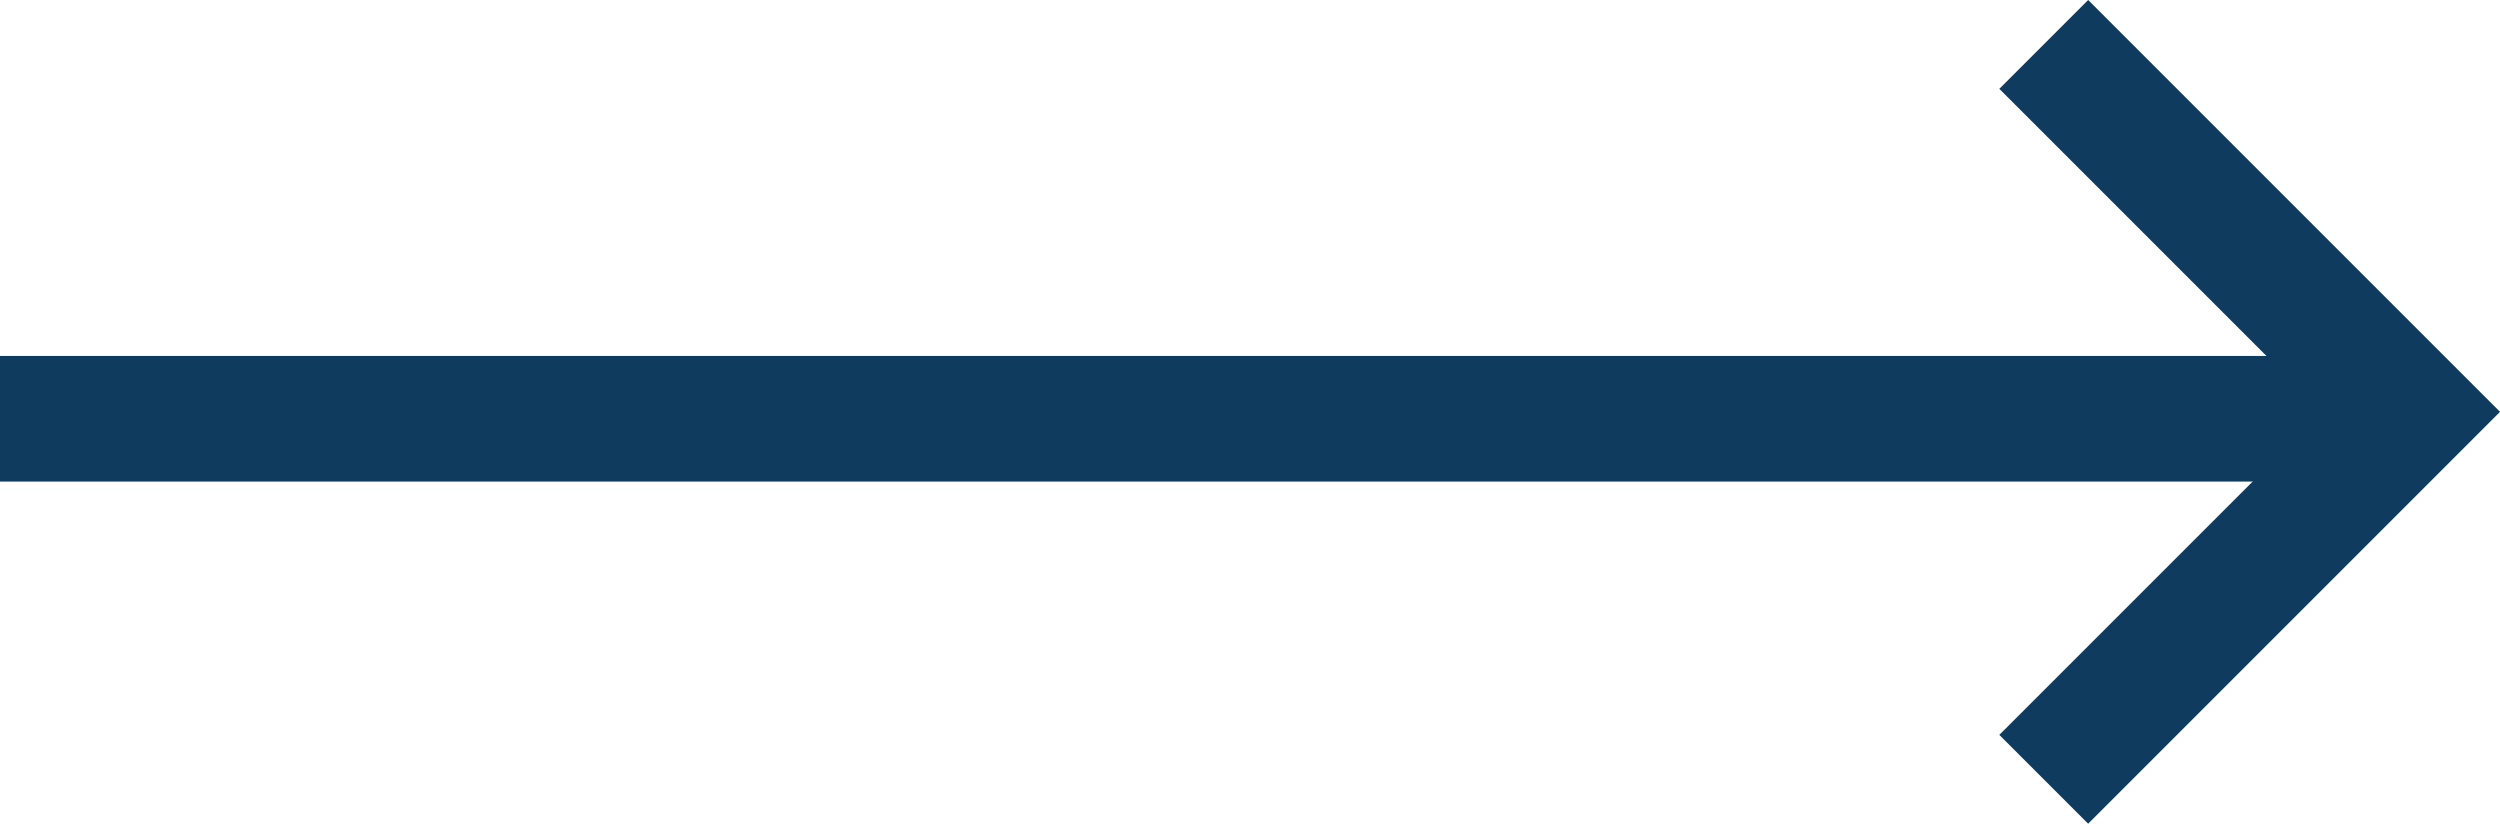 <svg xmlns="http://www.w3.org/2000/svg" width="39.802" height="13.114" viewBox="0 0 39.802 13.114">
  <g id="Group_11" data-name="Group 11" transform="translate(10395.5 2328.167)">
    <line id="Line_11" data-name="Line 11" x2="38" transform="translate(-10395.5 -2321.5)" fill="none" stroke="#0f3b5e" stroke-width="2"/>
    <path id="Path_1" data-name="Path 1" d="M-10362.962-2339.46l5.85,5.85-5.85,5.85" transform="translate(0 12)" fill="none" stroke="#0f3b5e" stroke-width="2"/>
  </g>
</svg>
